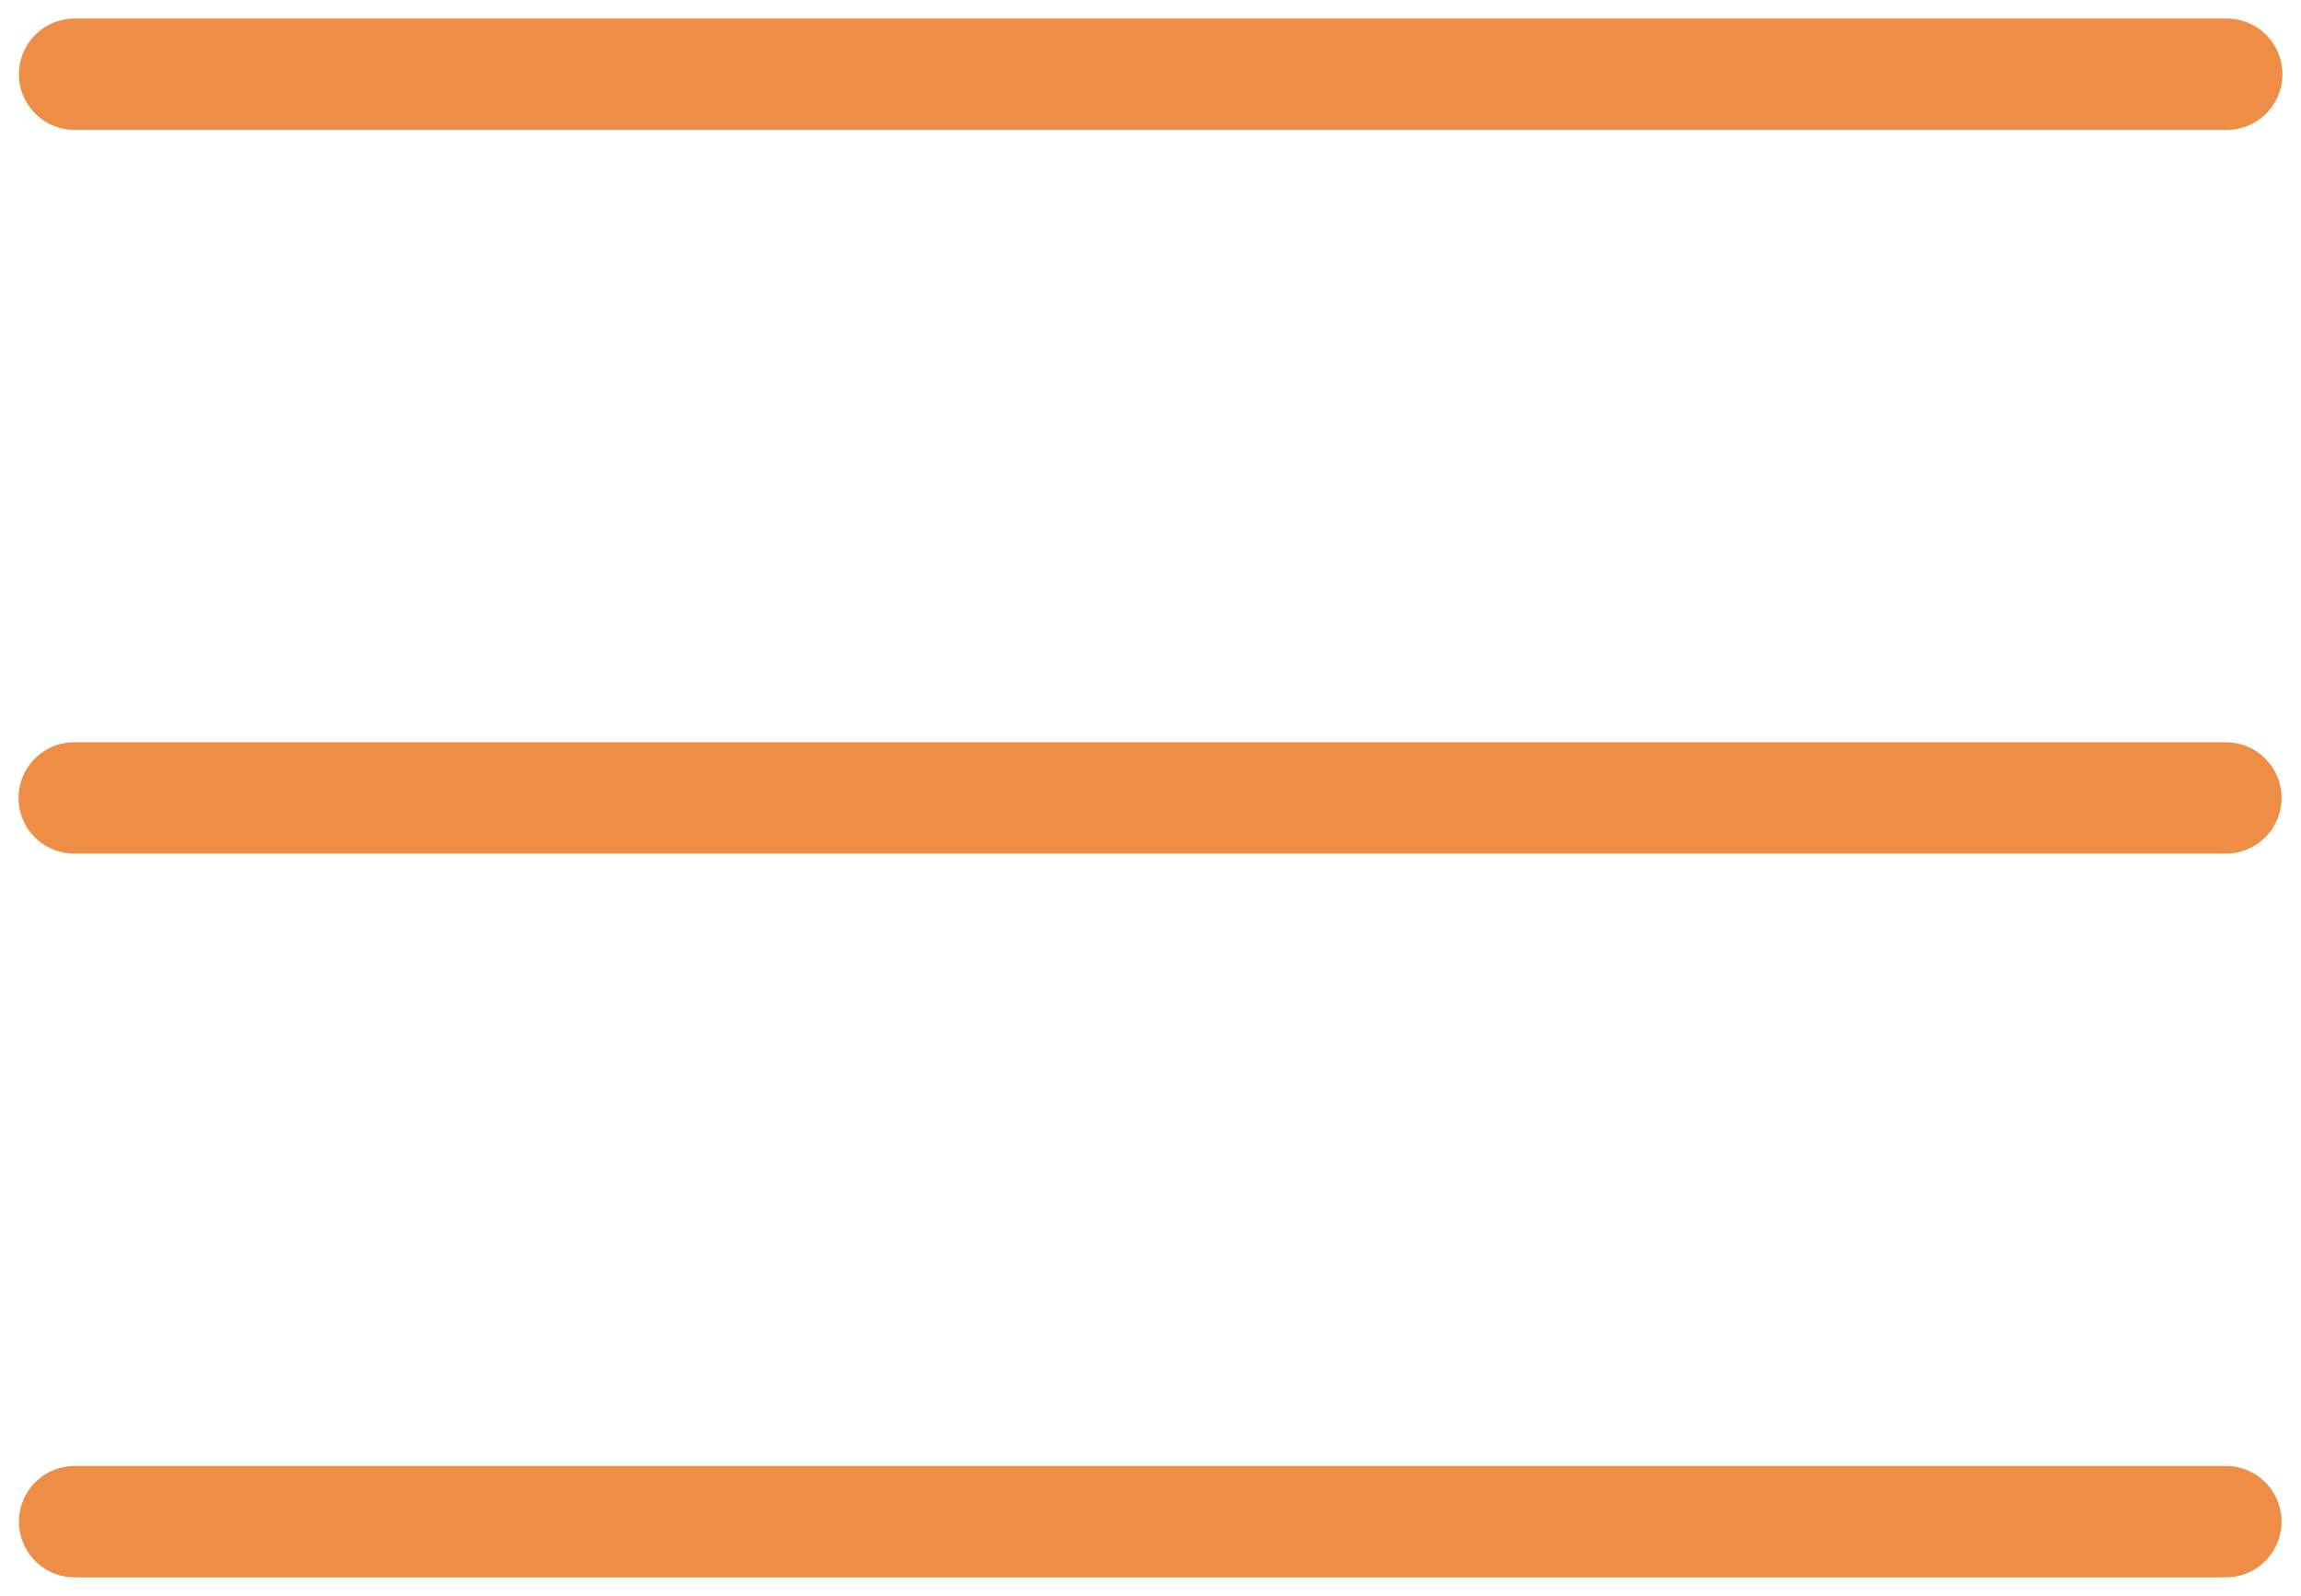 <svg width="62" height="43" viewBox="0 0 62 43" fill="none" xmlns="http://www.w3.org/2000/svg">
<path d="M2.01 2H60M2 21.5H59.976M2.01 41H59.976" stroke="#EE8E46" stroke-width="3" stroke-linecap="round" stroke-linejoin="round"/>
</svg>

